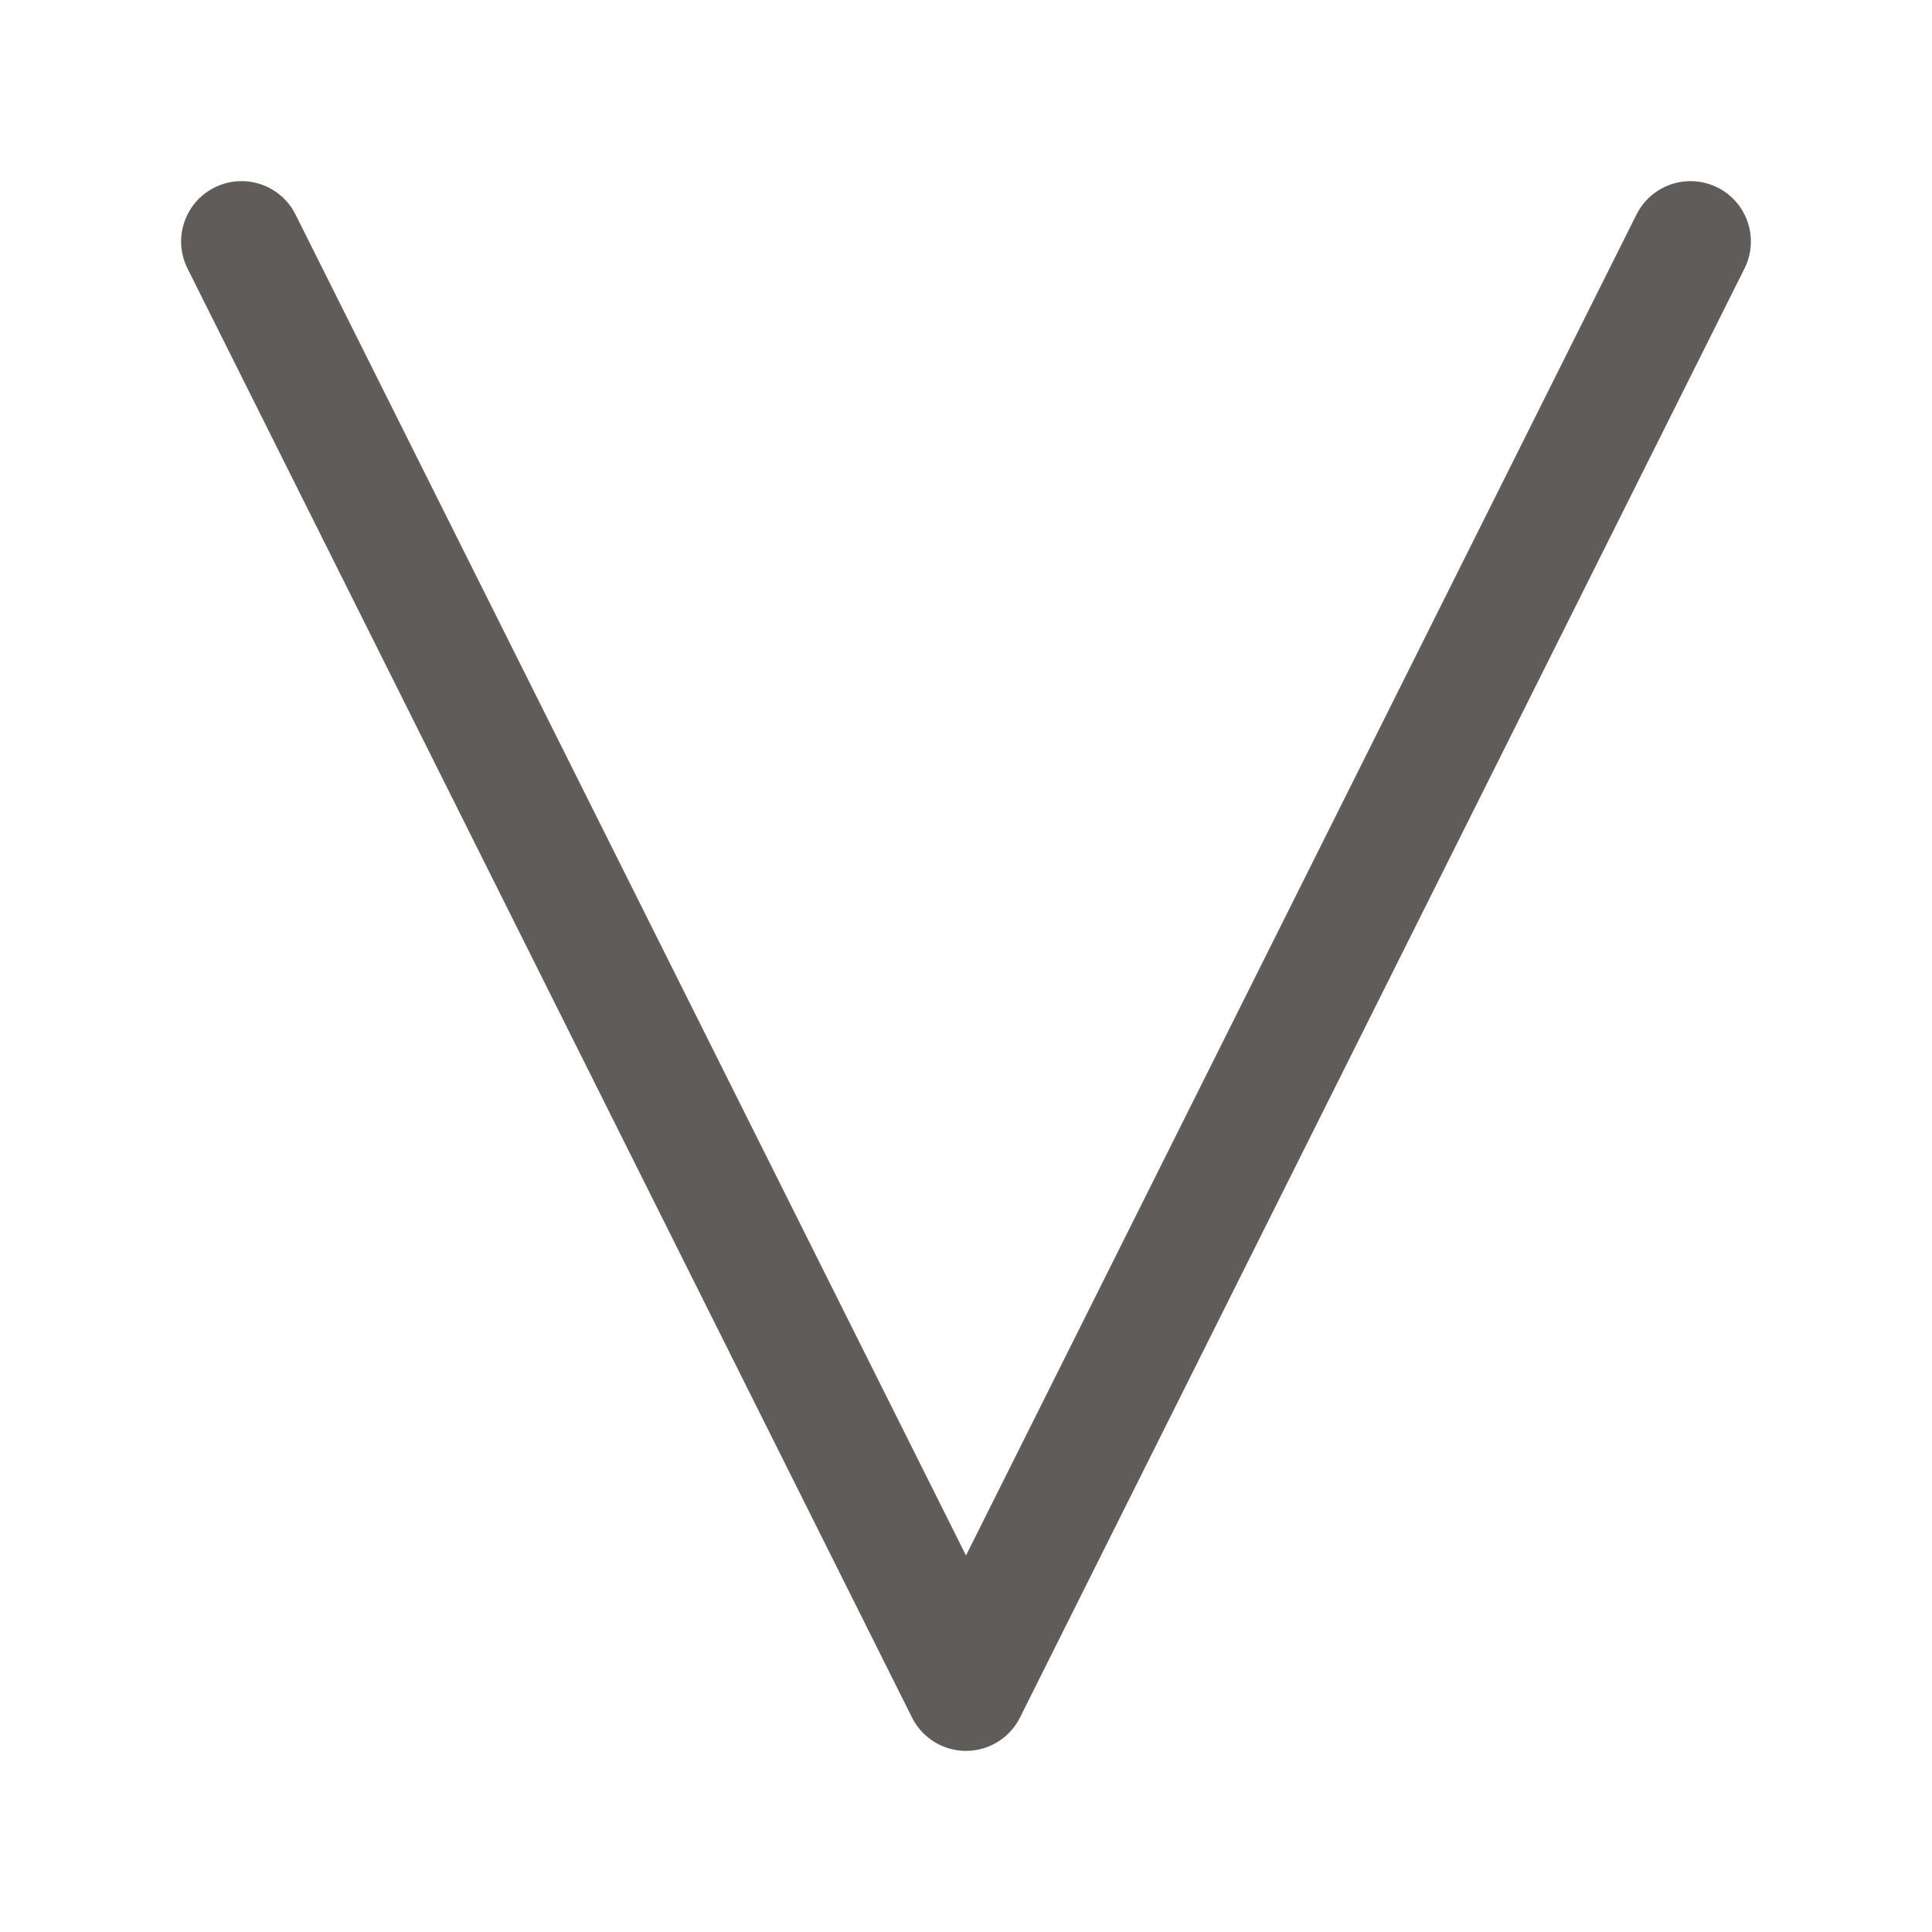 <?xml version="1.0" encoding="UTF-8" standalone="no"?>
<!DOCTYPE svg PUBLIC "-//W3C//DTD SVG 1.1//EN" "http://www.w3.org/Graphics/SVG/1.1/DTD/svg11.dtd">
<svg width="100%" viewBox="0 0 16 16" xmlns="http://www.w3.org/2000/svg" xmlns:xlink="http://www.w3.org/1999/xlink">
    <polyline points="2,2 8,14 14,2" stroke="#605c59" stroke-width="1" stroke-linecap="round" stroke-linejoin="round" fill="none" />
</svg>
